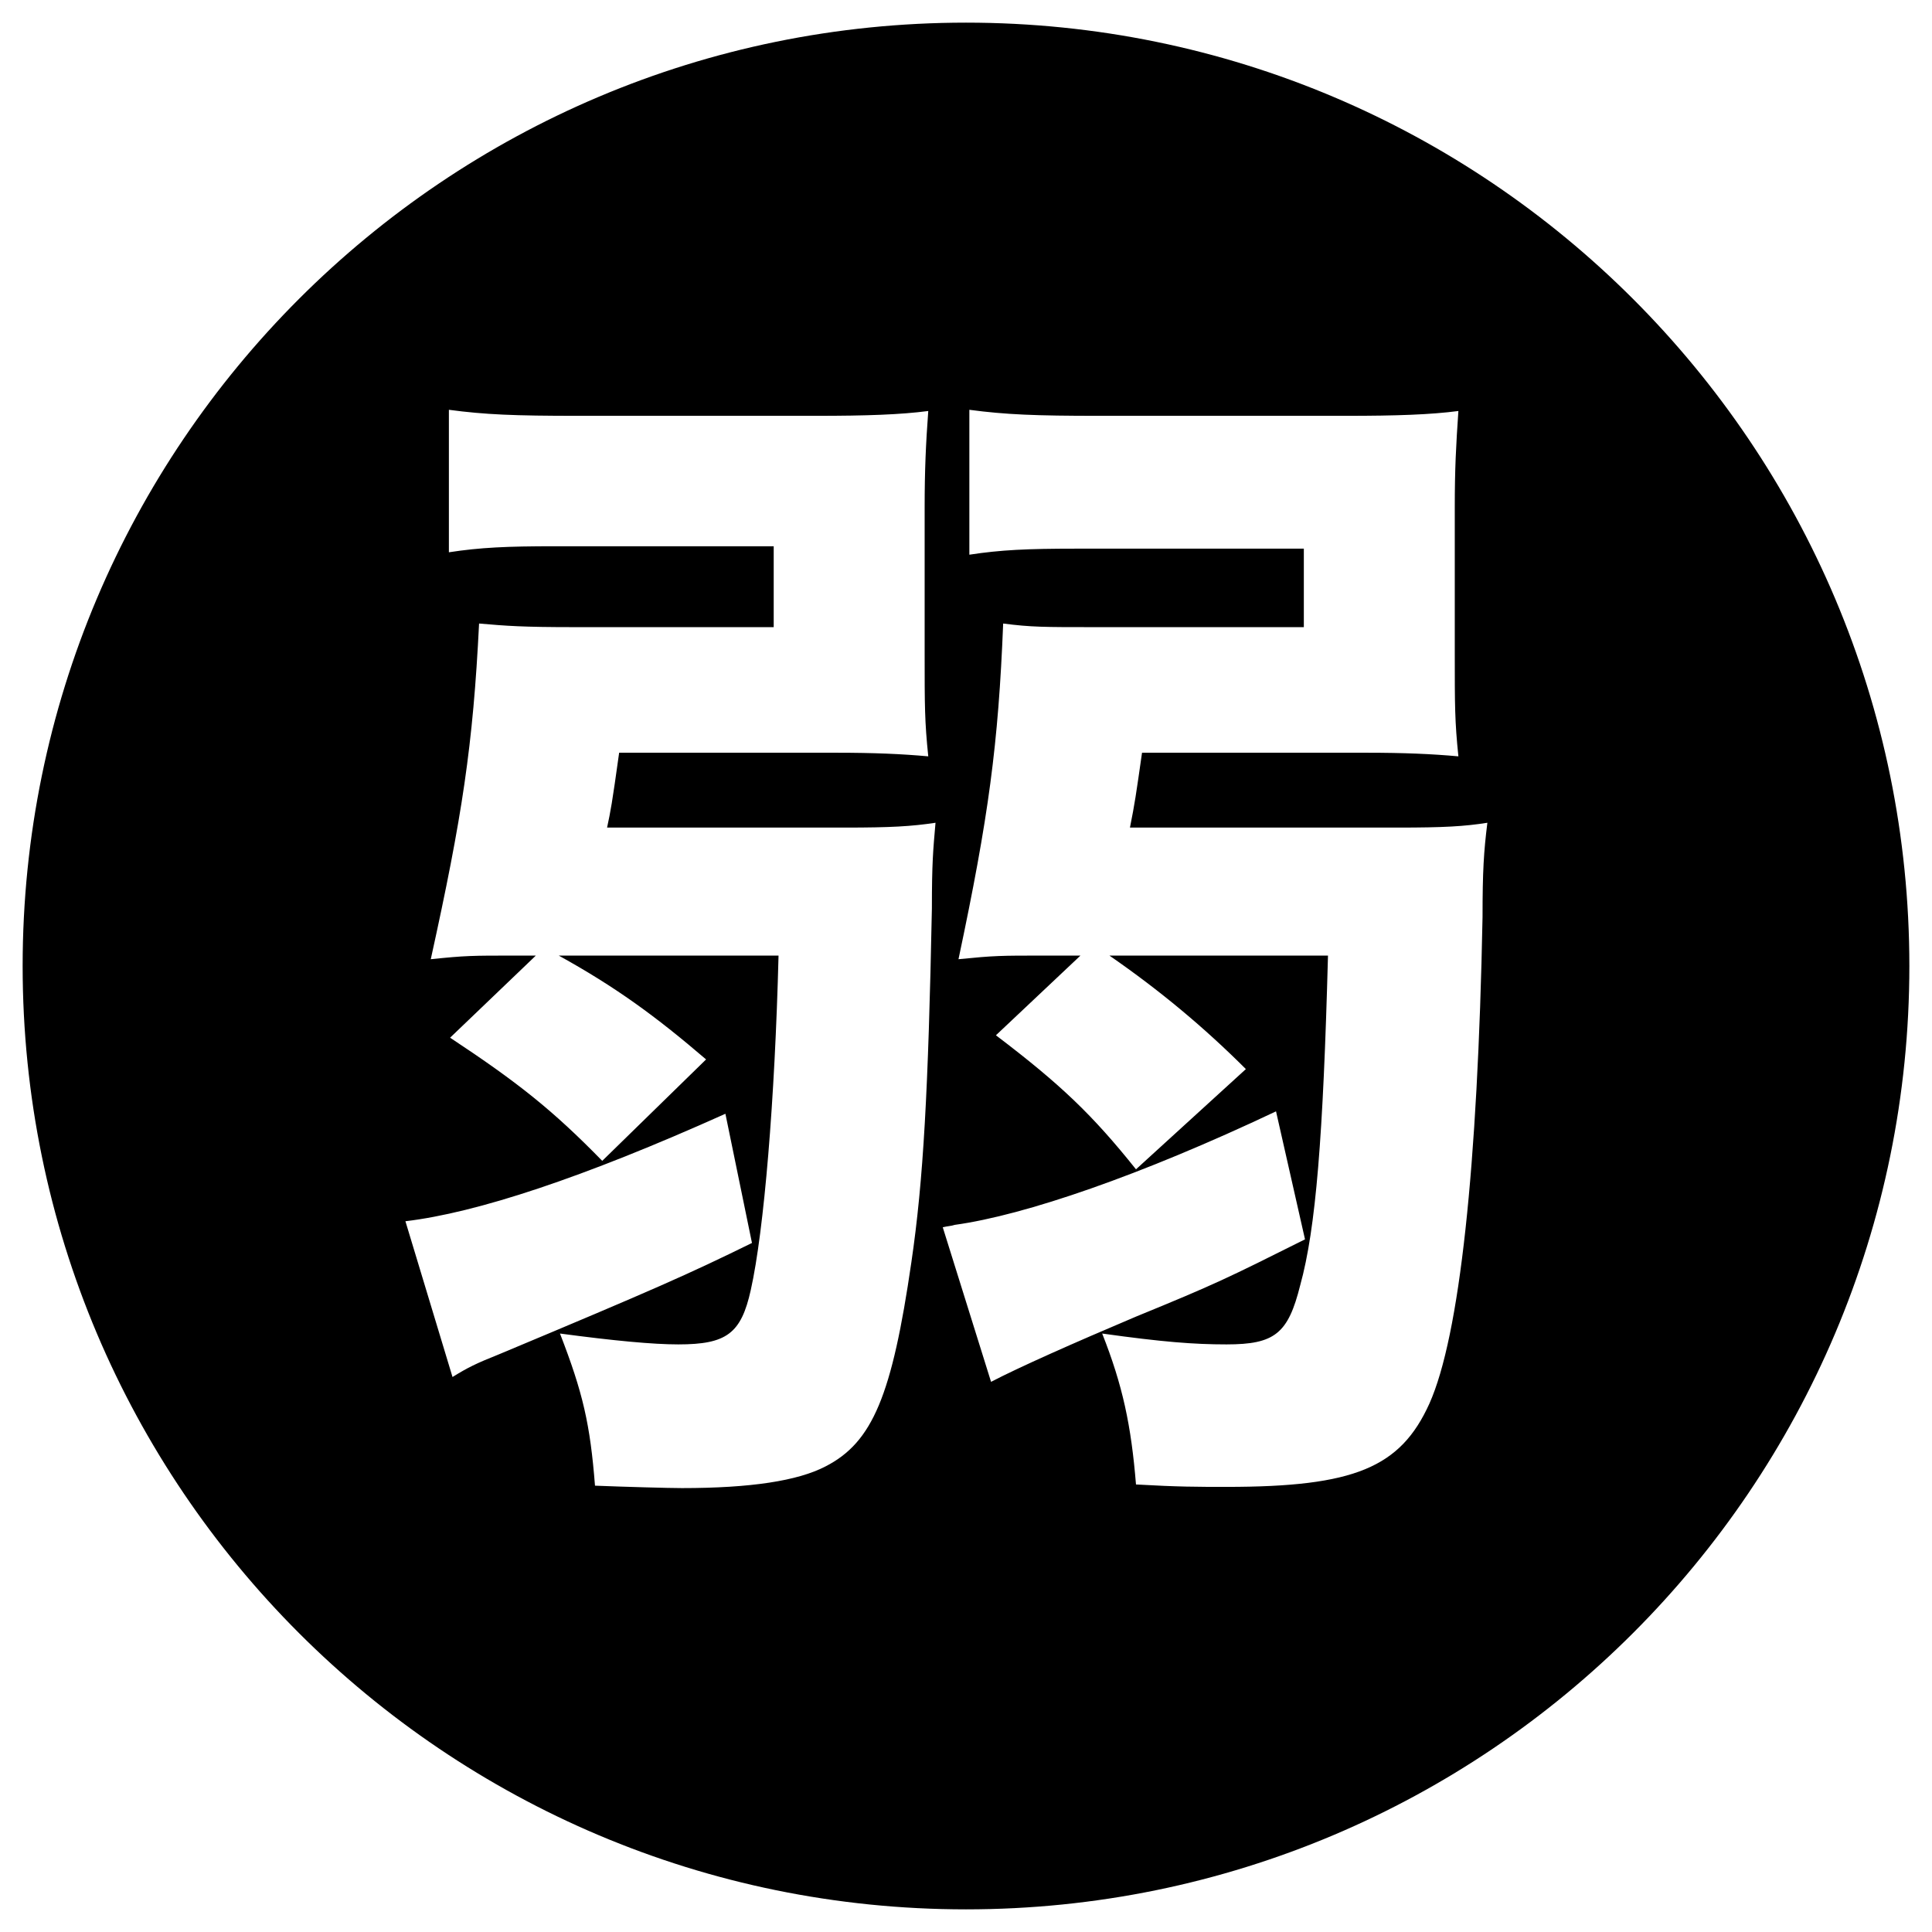 <svg viewBox="0 0 512 512" xmlns="http://www.w3.org/2000/svg"><path d="m256 6c-138.07 0-250 111.93-250 250s111.93 250 250 250 250-111.93 250-250-111.93-250-250-250zm-136.08 358.92-12.48-41.28c18.88-2.24 47.04-11.52 84.8-28.48l7.04 34.24c-16.96 8.32-25.6 12.16-66.88 29.44-6.4 2.56-8.32 3.52-12.48 6.08zm127.04-124.16c-.96 48.32-2.24 72-5.44 93.76-5.12 35.2-10.24 47.68-22.72 54.08-7.36 3.84-19.84 5.76-38.08 5.76-3.2 0-15.04-.32-23.04-.64-1.28-16.32-3.2-24.64-9.28-40.32 14.4 1.92 24.64 2.88 31.36 2.88 12.8 0 16.64-2.88 19.2-14.4 3.52-15.68 6.4-50.56 7.36-88.64h-58.24c15.04 8.32 25.6 16 39.04 27.52l-27.52 26.88c-13.12-13.44-22.4-20.8-40.32-32.64l22.72-21.76h-5.76c-11.2 0-12.8 0-22.08.96 8.32-37.76 11.2-56.64 12.8-88.96 7.36.64 11.52.96 25.28.96h52.8v-21.44h-57.92c-12.8 0-19.84.32-28.16 1.6v-37.76c9.6 1.28 17.28 1.6 34.24 1.6h63.04c13.44 0 22.4-.32 29.76-1.28-.64 8.64-.96 15.68-.96 25.6v38.72c0 13.76 0 17.92.96 27.2-7.04-.64-14.4-.96-24.32-.96h-57.6c-1.92 13.76-2.24 15.36-3.2 19.84h63.04c12.16 0 17.6-.32 24-1.28-.64 7.36-.96 10.56-.96 22.72zm2.88 84.48c1.28-.32 2.24-.32 3.2-.64 18.56-2.56 49.28-13.12 85.12-30.08l7.68 33.92c-20.48 10.24-23.68 11.84-44.8 20.48-16.64 7.04-31.04 13.44-38.4 17.28zm143.05-82.24c-1.28 66.56-6.08 111.04-14.08 128.96-7.68 16.96-19.84 22.08-53.76 22.08-7.68 0-12.8 0-24-.64-1.28-15.68-3.52-26.24-8.96-40 16 2.24 24.32 2.88 32.96 2.88 12.8 0 16.32-2.88 19.52-15.68 4.16-15.04 6.08-39.36 7.36-87.36h-57.92c13.44 9.28 25.28 19.2 36.16 30.08l-29.12 26.56c-11.52-14.4-19.84-22.4-37.12-35.52l22.4-21.12h-9.92c-11.2 0-12.8 0-22.4.96 8-37.76 10.56-56.96 11.84-88.96 7.36.96 10.88.96 24 .96h55.68v-20.8h-60.48c-12.8 0-19.84.32-28.16 1.6v-38.4c9.6 1.28 17.6 1.6 34.24 1.6h65.6c13.44 0 22.4-.32 29.76-1.28-.64 9.28-.96 15.36-.96 25.6v38.72c0 13.76 0 17.92.96 27.2-7.04-.64-14.4-.96-24.32-.96h-59.52c-1.6 11.2-1.92 13.44-3.2 19.84h71.04c12.16 0 17.6-.32 23.68-1.28-.96 7.68-1.28 12.8-1.28 24.96z"/></svg>
